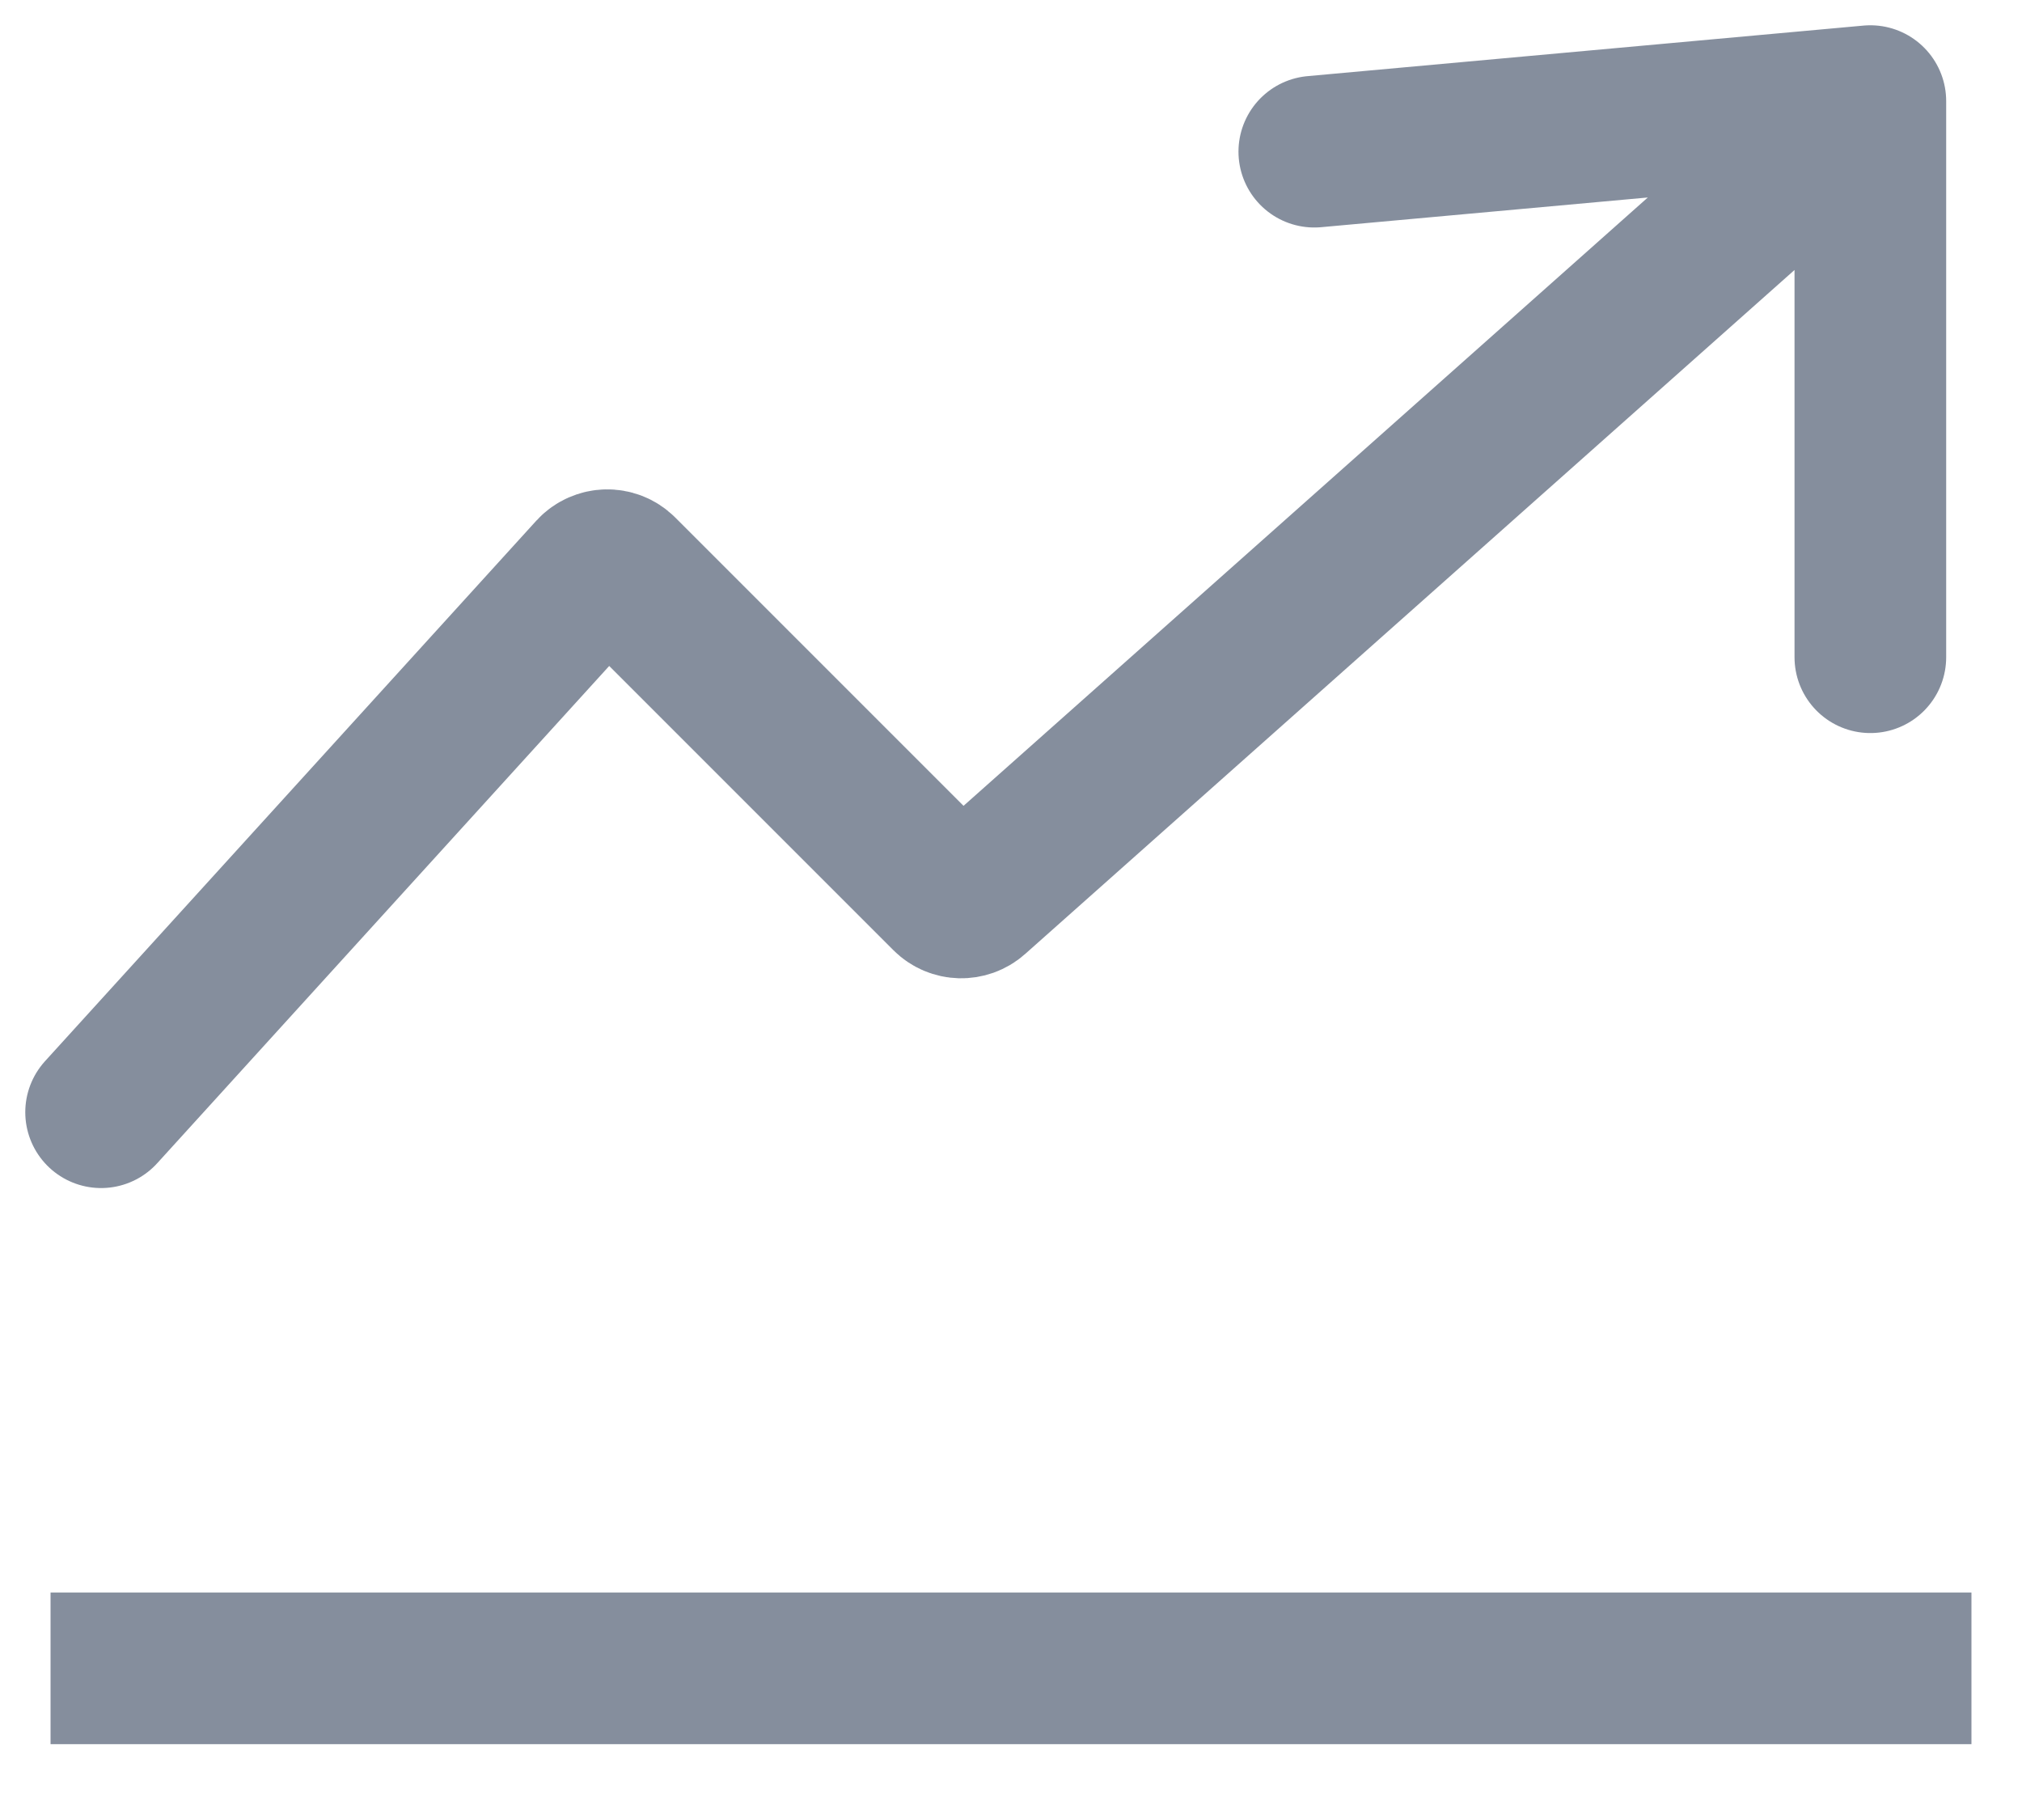 <svg width="20" height="18" viewBox="0 0 20 18" fill="none" xmlns="http://www.w3.org/2000/svg">
<path d="M13 1.5L18.5 1M18.5 1V6.5M18.5 1L9.641 8.875C9.562 8.945 9.442 8.942 9.367 8.867L6.148 5.648C6.068 5.568 5.936 5.571 5.859 5.655L1 11" stroke="#858E9D" stroke-width="1.5" stroke-linecap="round" stroke-linejoin="round"/>
<path d="M0.5 16.5H19.5" stroke="#858E9D" stroke-width="1.5"/>
</svg>
